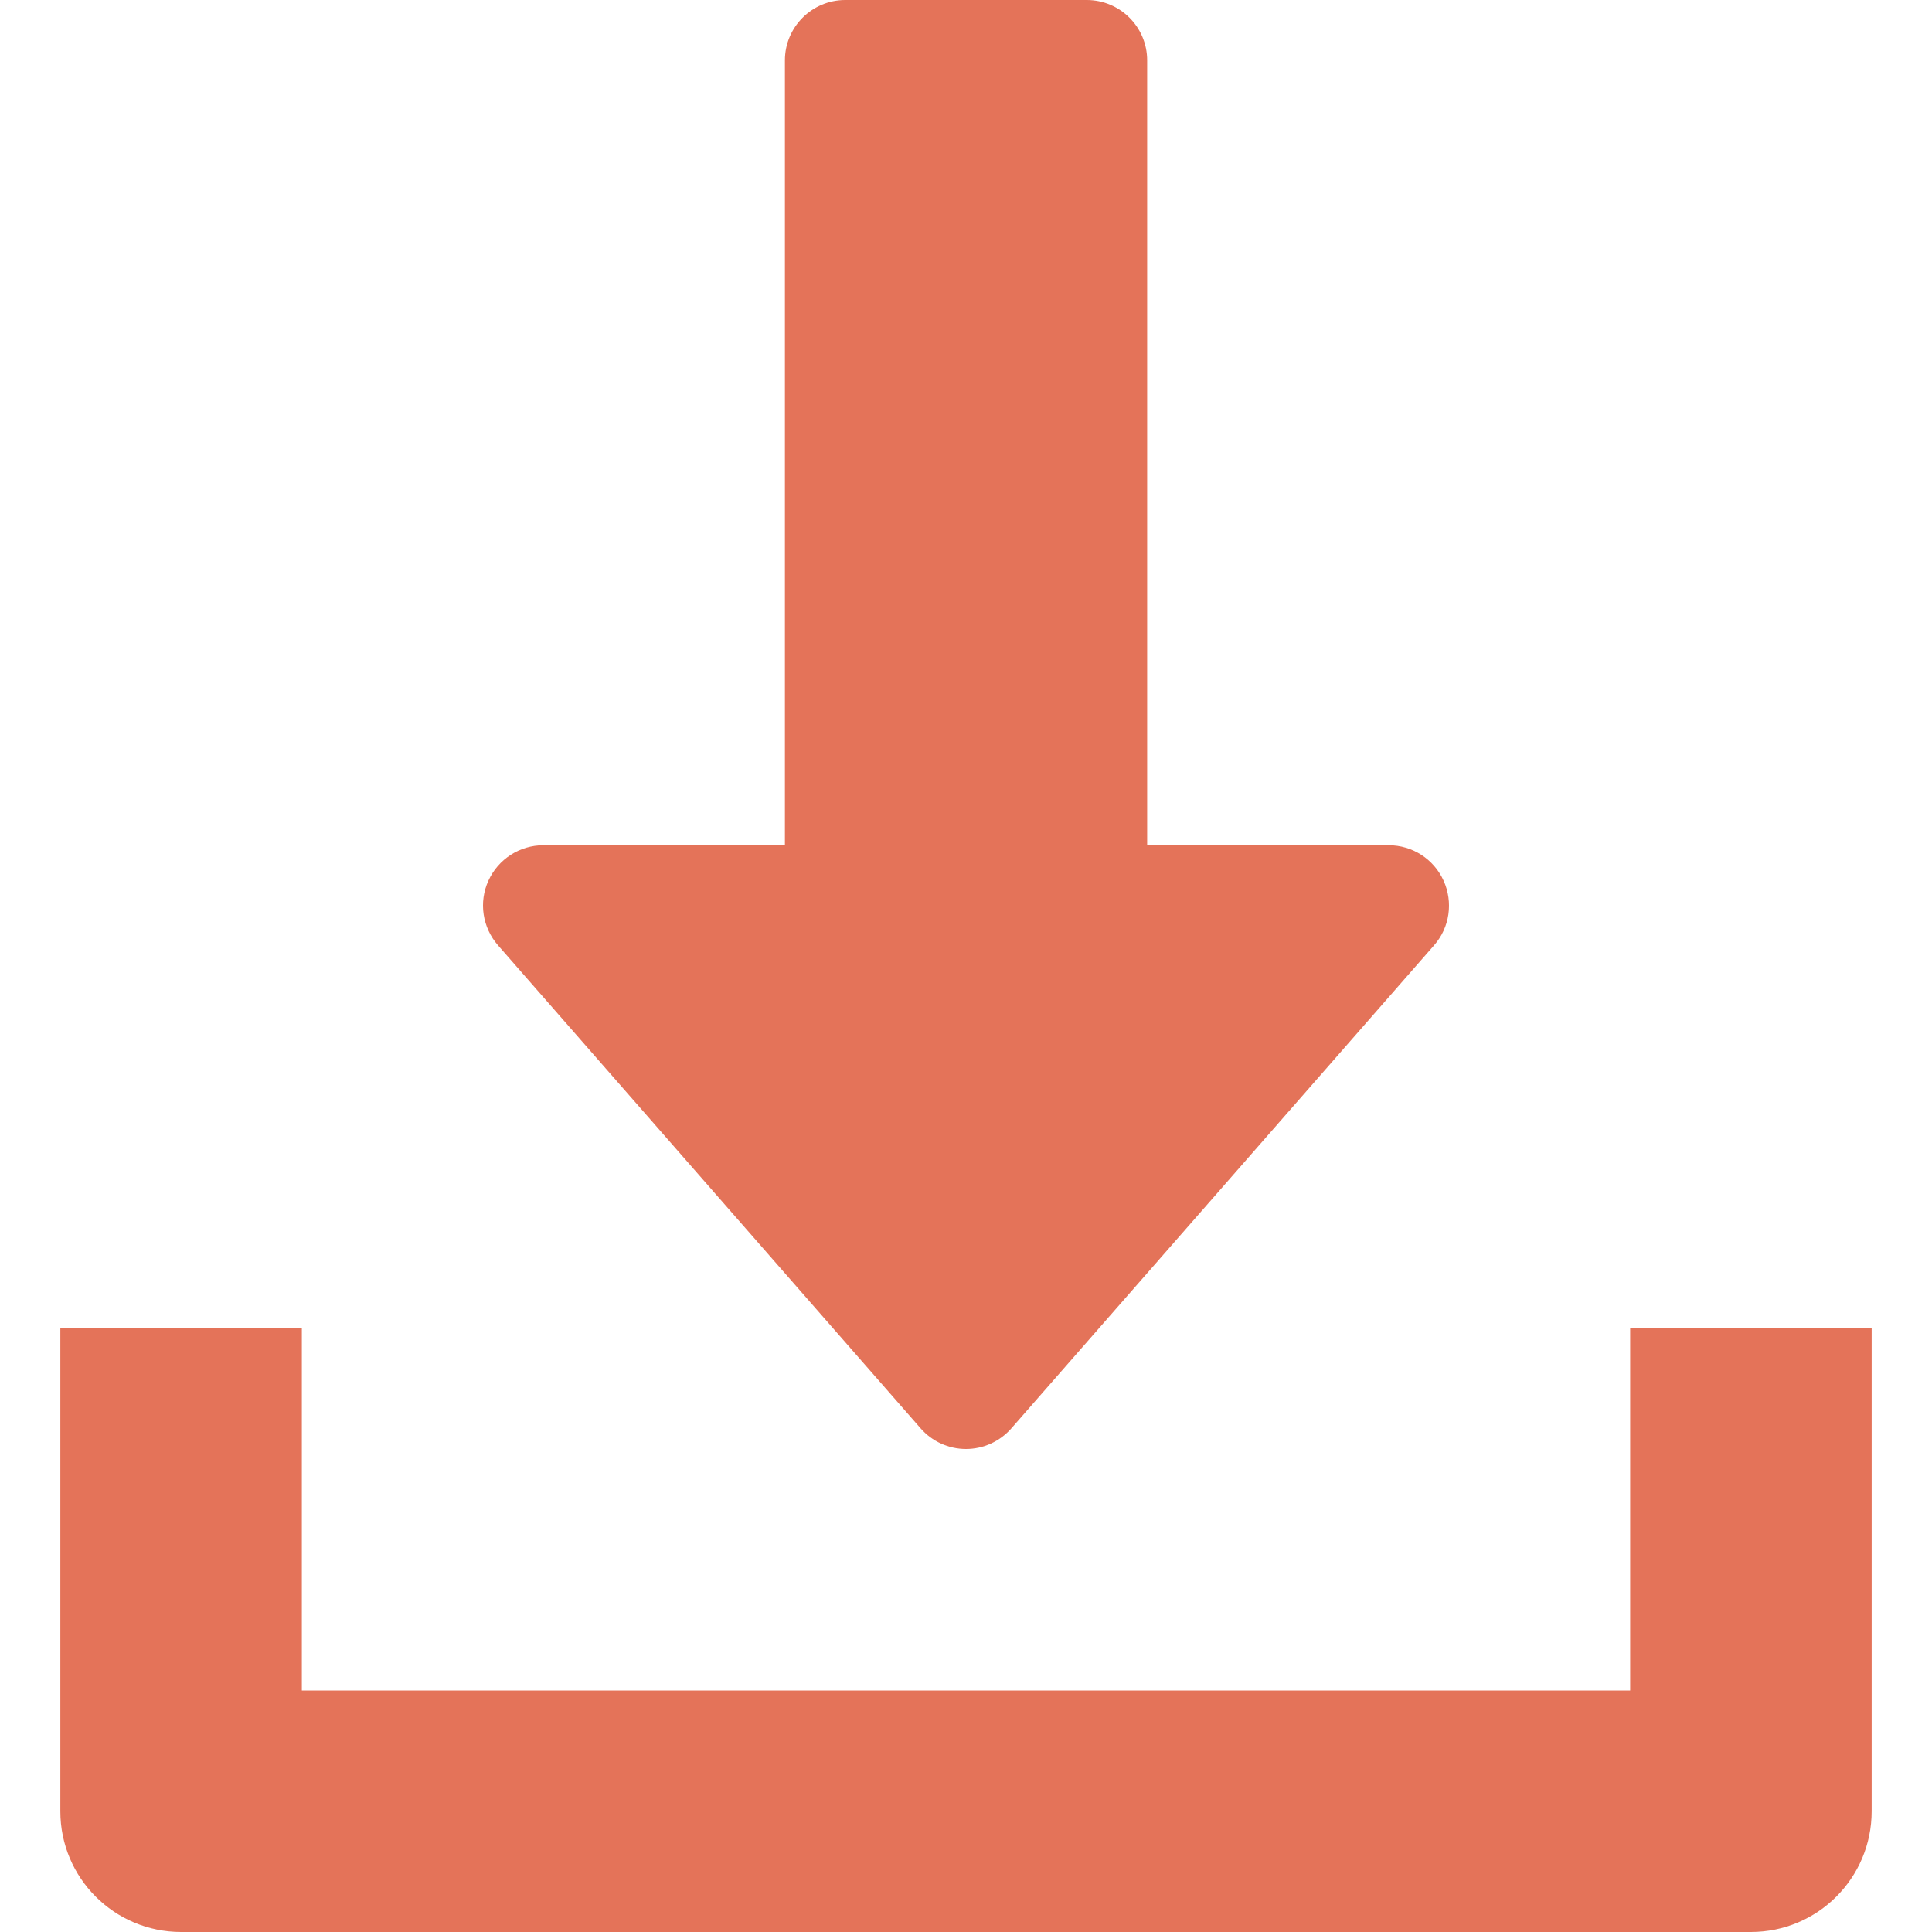 <svg width="26" height="26" viewBox="0 0 26 26" fill="none" xmlns="http://www.w3.org/2000/svg">
<path d="M19.427 11.851C19.295 11.56 19.006 11.375 18.688 11.375H15.438V0.812C15.438 0.364 15.074 0 14.625 0H11.375C10.927 0 10.563 0.364 10.563 0.812V11.375H7.313C6.994 11.375 6.705 11.562 6.573 11.851C6.44 12.142 6.492 12.482 6.702 12.722L12.389 19.222C12.543 19.399 12.766 19.5 13 19.5C13.234 19.5 13.457 19.398 13.611 19.222L19.299 12.722C19.51 12.483 19.559 12.142 19.427 11.851Z" fill="#E47359"/>
<path d="M21.938 17.875V22.75H4.062V17.875H0.812V24.375C0.812 25.274 1.54 26 2.438 26H23.562C24.461 26 25.188 25.274 25.188 24.375V17.875H21.938Z" fill="#E47359"/>
</svg>
